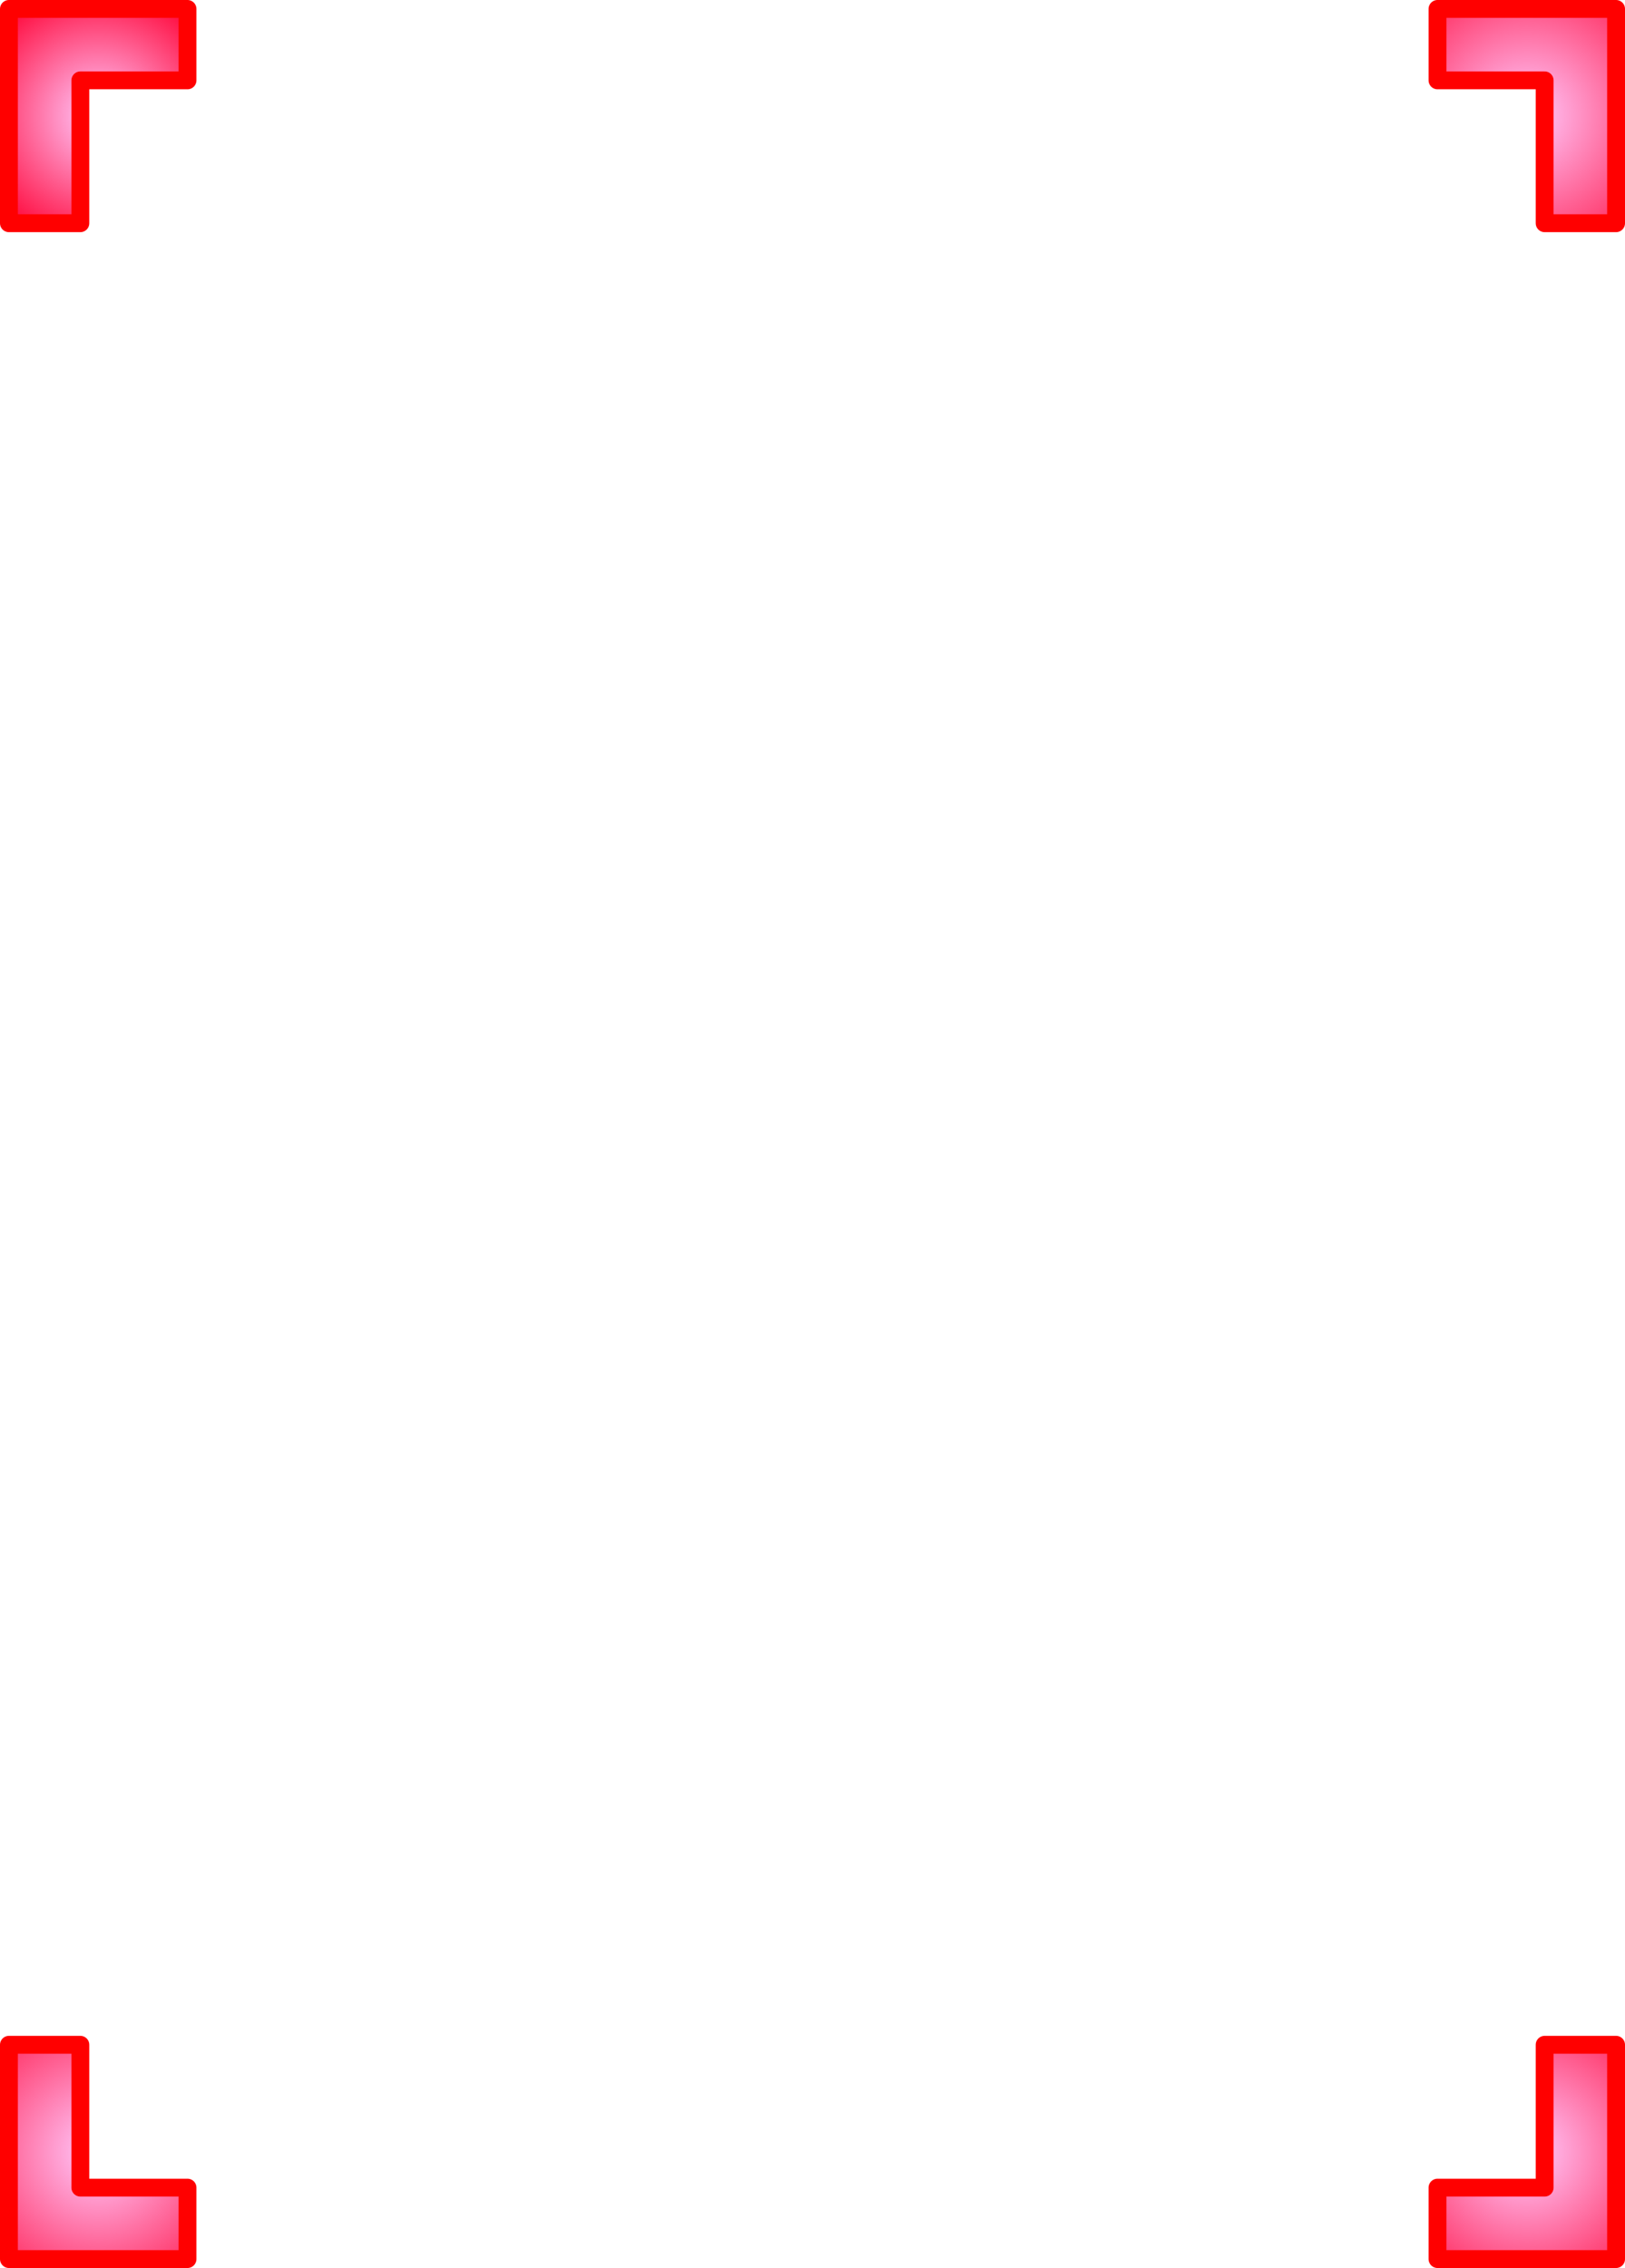 <?xml version="1.0" encoding="utf-8"?>
<svg version="1.1" id="Layer_1"
xmlns="http://www.w3.org/2000/svg"
xmlns:xlink="http://www.w3.org/1999/xlink"
width="455px" height="635px"
xml:space="preserve">
<g id="PathID_1216" transform="matrix(1, 0, 0, 1, 227.5, 317.5)">
<radialGradient
id="RadialGradID_482" gradientUnits="userSpaceOnUse" gradientTransform="matrix(0.048, 0, 0, 0.048, 200, -285)" spreadMethod ="pad" cx="0" cy="0" r="819.2" fx="0" fy="0" >
<stop  offset="0"  style="stop-color:#FFCCFF;stop-opacity:1" />
<stop  offset="1"  style="stop-color:#FF3366;stop-opacity:1" />
</radialGradient>
<path style="fill:url(#RadialGradID_482) " d="M225 -315L225 -255L205 -255L205 -295L175 -295L175 -315L225 -315" />
<path style="fill:none;stroke-width:5;stroke-linecap:round;stroke-linejoin:round;stroke-miterlimit:3;stroke:#FF0000;stroke-opacity:1" d="M225 -315L225 -255L205 -255L205 -295L175 -295L175 -315L225 -315z" />
</g>
<g id="PathID_1217" transform="matrix(1, 0, 0, 1, 227.5, 317.5)">
<radialGradient
id="RadialGradID_483" gradientUnits="userSpaceOnUse" gradientTransform="matrix(-0.048, 0, 0, 0.048, -200, -285)" spreadMethod ="pad" cx="0" cy="0" r="819.2" fx="0" fy="0" >
<stop  offset="0"  style="stop-color:#FFCCFF;stop-opacity:1" />
<stop  offset="1"  style="stop-color:#FF0033;stop-opacity:1" />
</radialGradient>
<path style="fill:url(#RadialGradID_483) " d="M-175 -315L-175 -295L-205 -295L-205 -255L-225 -255L-225 -315L-175 -315" />
<path style="fill:none;stroke-width:5;stroke-linecap:round;stroke-linejoin:round;stroke-miterlimit:3;stroke:#FF0000;stroke-opacity:1" d="M-225 -315L-225 -255L-205 -255L-205 -295L-175 -295L-175 -315L-225 -315z" />
</g>
<g id="PathID_1218" transform="matrix(1, 0, 0, 1, 227.5, 317.5)">
<radialGradient
id="RadialGradID_484" gradientUnits="userSpaceOnUse" gradientTransform="matrix(0.048, 0, 0, 0.048, 200, 285)" spreadMethod ="pad" cx="0" cy="0" r="819.2" fx="0" fy="0" >
<stop  offset="0"  style="stop-color:#FFCCFF;stop-opacity:1" />
<stop  offset="1"  style="stop-color:#FF3366;stop-opacity:1" />
</radialGradient>
<path style="fill:url(#RadialGradID_484) " d="M205 255L225 255L225 315L175 315L175 295L205 295L205 255" />
<path style="fill:none;stroke-width:5;stroke-linecap:round;stroke-linejoin:round;stroke-miterlimit:3;stroke:#FF0000;stroke-opacity:1" d="M205 295L175 295L175 315L225 315L225 255L205 255L205 295z" />
</g>
<g id="PathID_1219" transform="matrix(1, 0, 0, 1, 227.5, 317.5)">
<radialGradient
id="RadialGradID_485" gradientUnits="userSpaceOnUse" gradientTransform="matrix(0.048, 0, 0, 0.048, -200, 285)" spreadMethod ="pad" cx="0" cy="0" r="819.2" fx="0" fy="0" >
<stop  offset="0"  style="stop-color:#FFCCFF;stop-opacity:1" />
<stop  offset="1"  style="stop-color:#FF3366;stop-opacity:1" />
</radialGradient>
<path style="fill:url(#RadialGradID_485) " d="M-205 295L-175 295L-175 315L-225 315L-225 255L-205 255L-205 295" />
<path style="fill:none;stroke-width:5;stroke-linecap:round;stroke-linejoin:round;stroke-miterlimit:3;stroke:#FF0000;stroke-opacity:1" d="M-205 295L-175 295L-175 315L-225 315L-225 255L-205 255L-205 295z" />
</g>
</svg>
